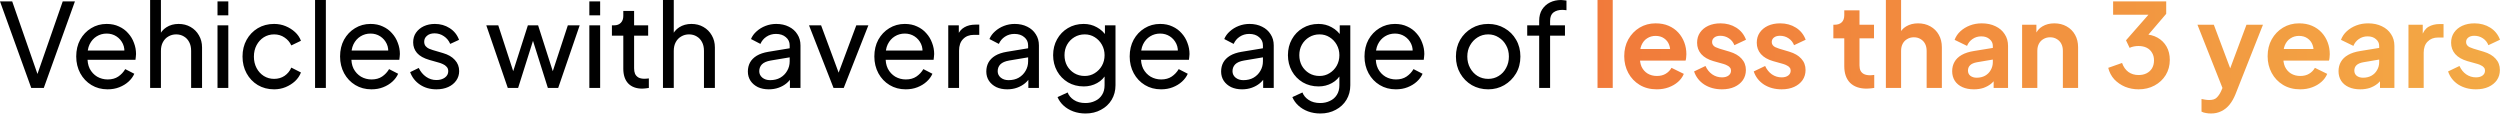 <svg width="418" height="19" viewBox="0 0 418 19" fill="none" xmlns="http://www.w3.org/2000/svg">
<path d="M5.224 14.702L-9.48803e-07 0.233H2.039L6.467 12.954H6.059L10.488 0.233H12.527L7.322 14.702H5.224ZM17.988 14.935C16.978 14.935 16.078 14.696 15.288 14.217C14.498 13.738 13.877 13.084 13.424 12.255C12.971 11.414 12.744 10.475 12.744 9.439C12.744 8.39 12.964 7.458 13.404 6.642C13.858 5.827 14.466 5.186 15.23 4.72C16.007 4.241 16.874 4.001 17.832 4.001C18.609 4.001 19.296 4.143 19.891 4.428C20.5 4.7 21.011 5.076 21.425 5.555C21.853 6.021 22.177 6.558 22.397 7.167C22.63 7.762 22.746 8.384 22.746 9.031C22.746 9.174 22.733 9.335 22.707 9.517C22.694 9.685 22.675 9.847 22.649 10.002H14.065V8.449H21.6L20.746 9.148C20.862 8.474 20.797 7.872 20.552 7.341C20.305 6.811 19.943 6.39 19.464 6.079C18.985 5.768 18.441 5.613 17.832 5.613C17.224 5.613 16.667 5.768 16.162 6.079C15.657 6.39 15.262 6.837 14.978 7.419C14.706 7.989 14.596 8.669 14.647 9.458C14.596 10.222 14.712 10.896 14.997 11.478C15.295 12.048 15.709 12.495 16.24 12.818C16.784 13.129 17.373 13.284 18.007 13.284C18.706 13.284 19.296 13.123 19.775 12.799C20.254 12.475 20.642 12.061 20.94 11.556L22.455 12.333C22.248 12.812 21.924 13.252 21.484 13.653C21.056 14.042 20.545 14.353 19.95 14.586C19.367 14.819 18.713 14.935 17.988 14.935ZM25.101 14.702V0H26.907V6.273L26.577 6.099C26.836 5.438 27.25 4.927 27.82 4.564C28.403 4.189 29.083 4.001 29.859 4.001C30.61 4.001 31.277 4.169 31.86 4.506C32.455 4.843 32.922 5.309 33.258 5.904C33.608 6.5 33.782 7.173 33.782 7.924V14.702H31.957V8.507C31.957 7.924 31.847 7.432 31.627 7.031C31.42 6.629 31.128 6.319 30.753 6.099C30.377 5.865 29.944 5.749 29.452 5.749C28.973 5.749 28.539 5.865 28.15 6.099C27.762 6.319 27.458 6.636 27.238 7.05C27.017 7.452 26.907 7.937 26.907 8.507V14.702H25.101ZM36.367 14.702V4.234H38.173V14.702H36.367ZM36.367 2.564V0.233H38.173V2.564H36.367ZM45.831 14.935C44.808 14.935 43.896 14.696 43.093 14.217C42.303 13.738 41.682 13.084 41.228 12.255C40.775 11.427 40.549 10.494 40.549 9.458C40.549 8.41 40.775 7.477 41.228 6.662C41.682 5.846 42.303 5.199 43.093 4.72C43.896 4.241 44.808 4.001 45.831 4.001C46.517 4.001 47.158 4.124 47.754 4.37C48.35 4.616 48.874 4.946 49.327 5.361C49.78 5.775 50.111 6.26 50.318 6.817L48.706 7.594C48.46 7.05 48.084 6.61 47.579 6.273C47.074 5.924 46.492 5.749 45.831 5.749C45.197 5.749 44.621 5.911 44.103 6.234C43.598 6.558 43.196 6.998 42.899 7.555C42.601 8.112 42.452 8.753 42.452 9.478C42.452 10.177 42.601 10.812 42.899 11.381C43.196 11.938 43.598 12.378 44.103 12.702C44.621 13.025 45.197 13.187 45.831 13.187C46.492 13.187 47.074 13.019 47.579 12.682C48.084 12.333 48.46 11.873 48.706 11.303L50.318 12.119C50.111 12.663 49.78 13.149 49.327 13.576C48.874 13.99 48.35 14.32 47.754 14.566C47.158 14.812 46.517 14.935 45.831 14.935ZM52.678 14.702V0H54.484V14.702H52.678ZM62.103 14.935C61.093 14.935 60.194 14.696 59.404 14.217C58.614 13.738 57.993 13.084 57.539 12.255C57.086 11.414 56.86 10.475 56.86 9.439C56.86 8.39 57.08 7.458 57.52 6.642C57.973 5.827 58.582 5.186 59.346 4.72C60.122 4.241 60.99 4.001 61.948 4.001C62.725 4.001 63.411 4.143 64.007 4.428C64.615 4.7 65.127 5.076 65.541 5.555C65.968 6.021 66.292 6.558 66.512 7.167C66.745 7.762 66.862 8.384 66.862 9.031C66.862 9.174 66.849 9.335 66.823 9.517C66.81 9.685 66.79 9.847 66.765 10.002H58.18V8.449H65.716L64.861 9.148C64.978 8.474 64.913 7.872 64.667 7.341C64.421 6.811 64.058 6.39 63.58 6.079C63.1 5.768 62.557 5.613 61.948 5.613C61.34 5.613 60.783 5.768 60.278 6.079C59.773 6.39 59.378 6.837 59.093 7.419C58.821 7.989 58.711 8.669 58.763 9.458C58.711 10.222 58.828 10.896 59.112 11.478C59.41 12.048 59.825 12.495 60.355 12.818C60.899 13.129 61.488 13.284 62.123 13.284C62.822 13.284 63.411 13.123 63.89 12.799C64.369 12.475 64.758 12.061 65.055 11.556L66.57 12.333C66.363 12.812 66.04 13.252 65.599 13.653C65.172 14.042 64.661 14.353 64.065 14.586C63.482 14.819 62.828 14.935 62.103 14.935ZM72.965 14.935C71.916 14.935 71.004 14.676 70.227 14.158C69.45 13.64 68.9 12.941 68.576 12.061L70.013 11.362C70.311 11.983 70.719 12.475 71.237 12.838C71.754 13.2 72.331 13.382 72.965 13.382C73.535 13.382 74.007 13.246 74.383 12.974C74.758 12.702 74.946 12.346 74.946 11.905C74.946 11.595 74.855 11.349 74.674 11.168C74.506 10.973 74.299 10.824 74.053 10.721C73.807 10.604 73.58 10.52 73.373 10.468L71.8 10.022C70.855 9.75 70.162 9.361 69.722 8.856C69.294 8.351 69.081 7.762 69.081 7.089C69.081 6.468 69.236 5.93 69.547 5.477C69.871 5.011 70.304 4.648 70.848 4.389C71.405 4.13 72.026 4.001 72.713 4.001C73.632 4.001 74.454 4.234 75.179 4.7C75.917 5.166 76.442 5.82 76.752 6.662L75.276 7.341C75.043 6.798 74.694 6.37 74.227 6.06C73.761 5.736 73.237 5.574 72.654 5.574C72.123 5.574 71.703 5.71 71.392 5.982C71.081 6.241 70.926 6.571 70.926 6.972C70.926 7.27 71.004 7.516 71.159 7.71C71.314 7.892 71.502 8.034 71.722 8.138C71.942 8.228 72.156 8.306 72.363 8.371L74.072 8.876C74.927 9.122 75.587 9.504 76.053 10.022C76.532 10.54 76.772 11.161 76.772 11.886C76.772 12.469 76.61 12.993 76.286 13.459C75.962 13.925 75.516 14.288 74.946 14.547C74.376 14.806 73.716 14.935 72.965 14.935ZM84.901 14.702L81.308 4.234H83.309L86.164 12.993L85.465 12.974L88.261 4.234H89.97L92.767 12.974L92.068 12.993L94.942 4.234H96.923L93.33 14.702H91.602L88.844 5.963H89.388L86.63 14.702H84.901ZM98.538 14.702V4.234H100.345V14.702H98.538ZM98.538 2.564V0.233H100.345V2.564H98.538ZM107.401 14.819C106.378 14.819 105.588 14.527 105.031 13.945C104.487 13.362 104.216 12.54 104.216 11.478V5.963H102.312V4.234H102.701C103.167 4.234 103.536 4.092 103.808 3.807C104.08 3.522 104.216 3.146 104.216 2.68V1.826H106.022V4.234H108.372V5.963H106.022V11.42C106.022 11.77 106.073 12.074 106.177 12.333C106.294 12.592 106.481 12.799 106.74 12.954C106.999 13.097 107.342 13.168 107.77 13.168C107.86 13.168 107.97 13.162 108.1 13.149C108.242 13.136 108.372 13.123 108.488 13.11V14.702C108.32 14.741 108.132 14.767 107.925 14.78C107.718 14.806 107.543 14.819 107.401 14.819ZM110.848 14.702V0H112.654V6.273L112.324 6.099C112.583 5.438 112.997 4.927 113.567 4.564C114.149 4.189 114.829 4.001 115.606 4.001C116.357 4.001 117.024 4.169 117.606 4.506C118.202 4.843 118.668 5.309 119.005 5.904C119.354 6.5 119.529 7.173 119.529 7.924V14.702H117.703V8.507C117.703 7.924 117.593 7.432 117.373 7.031C117.166 6.629 116.875 6.319 116.499 6.099C116.124 5.865 115.69 5.749 115.198 5.749C114.719 5.749 114.285 5.865 113.897 6.099C113.508 6.319 113.204 6.636 112.984 7.05C112.764 7.452 112.654 7.937 112.654 8.507V14.702H110.848ZM128.539 14.935C127.853 14.935 127.244 14.812 126.714 14.566C126.196 14.307 125.788 13.958 125.49 13.518C125.192 13.064 125.043 12.546 125.043 11.964C125.043 11.407 125.16 10.909 125.393 10.468C125.639 10.015 126.014 9.633 126.519 9.322C127.037 9.012 127.685 8.792 128.462 8.662L132.346 8.021V9.536L128.869 10.119C128.196 10.235 127.704 10.449 127.393 10.76C127.096 11.07 126.947 11.452 126.947 11.905C126.947 12.333 127.115 12.689 127.452 12.974C127.801 13.259 128.235 13.401 128.753 13.401C129.413 13.401 129.983 13.265 130.462 12.993C130.954 12.708 131.336 12.326 131.608 11.847C131.893 11.368 132.035 10.837 132.035 10.255V7.594C132.035 7.024 131.821 6.565 131.394 6.215C130.98 5.853 130.43 5.671 129.743 5.671C129.148 5.671 128.617 5.827 128.151 6.137C127.698 6.435 127.361 6.837 127.141 7.341L125.568 6.526C125.762 6.047 126.073 5.619 126.5 5.244C126.927 4.856 127.426 4.551 127.995 4.331C128.565 4.111 129.161 4.001 129.782 4.001C130.585 4.001 131.291 4.156 131.899 4.467C132.508 4.765 132.98 5.186 133.317 5.73C133.666 6.26 133.841 6.882 133.841 7.594V14.702H132.074V12.721L132.404 12.838C132.184 13.252 131.886 13.615 131.511 13.925C131.135 14.236 130.695 14.482 130.19 14.663C129.685 14.845 129.135 14.935 128.539 14.935ZM139.365 14.702L135.267 4.234H137.287L140.569 13.09H139.87L143.172 4.234H145.192L141.074 14.702H139.365ZM151.435 14.935C150.425 14.935 149.525 14.696 148.735 14.217C147.945 13.738 147.324 13.084 146.87 12.255C146.417 11.414 146.191 10.475 146.191 9.439C146.191 8.39 146.411 7.458 146.851 6.642C147.304 5.827 147.913 5.186 148.677 4.72C149.454 4.241 150.321 4.001 151.279 4.001C152.056 4.001 152.742 4.143 153.338 4.428C153.946 4.7 154.458 5.076 154.872 5.555C155.299 6.021 155.623 6.558 155.843 7.167C156.076 7.762 156.193 8.384 156.193 9.031C156.193 9.174 156.18 9.335 156.154 9.517C156.141 9.685 156.122 9.847 156.096 10.002H147.511V8.449H155.047L154.192 9.148C154.309 8.474 154.244 7.872 153.998 7.341C153.752 6.811 153.39 6.39 152.911 6.079C152.431 5.768 151.888 5.613 151.279 5.613C150.671 5.613 150.114 5.768 149.609 6.079C149.104 6.39 148.709 6.837 148.424 7.419C148.152 7.989 148.042 8.669 148.094 9.458C148.042 10.222 148.159 10.896 148.444 11.478C148.741 12.048 149.156 12.495 149.687 12.818C150.23 13.129 150.82 13.284 151.454 13.284C152.153 13.284 152.742 13.123 153.221 12.799C153.7 12.475 154.089 12.061 154.387 11.556L155.901 12.333C155.694 12.812 155.371 13.252 154.93 13.653C154.503 14.042 153.992 14.353 153.396 14.586C152.813 14.819 152.16 14.935 151.435 14.935ZM158.548 14.702V4.234H160.315V6.157L160.121 5.885C160.367 5.289 160.742 4.849 161.247 4.564C161.752 4.266 162.367 4.118 163.092 4.118H163.733V5.827H162.82C162.082 5.827 161.487 6.06 161.034 6.526C160.581 6.979 160.354 7.626 160.354 8.468V14.702H158.548ZM168.406 14.935C167.72 14.935 167.112 14.812 166.581 14.566C166.063 14.307 165.655 13.958 165.357 13.518C165.059 13.064 164.91 12.546 164.91 11.964C164.91 11.407 165.027 10.909 165.26 10.468C165.506 10.015 165.881 9.633 166.386 9.322C166.904 9.012 167.552 8.792 168.329 8.662L172.213 8.021V9.536L168.736 10.119C168.063 10.235 167.571 10.449 167.26 10.76C166.963 11.07 166.814 11.452 166.814 11.905C166.814 12.333 166.982 12.689 167.319 12.974C167.668 13.259 168.102 13.401 168.62 13.401C169.28 13.401 169.85 13.265 170.329 12.993C170.821 12.708 171.203 12.326 171.475 11.847C171.76 11.368 171.902 10.837 171.902 10.255V7.594C171.902 7.024 171.689 6.565 171.261 6.215C170.847 5.853 170.297 5.671 169.61 5.671C169.015 5.671 168.484 5.827 168.018 6.137C167.565 6.435 167.228 6.837 167.008 7.341L165.435 6.526C165.629 6.047 165.94 5.619 166.367 5.244C166.794 4.856 167.293 4.551 167.862 4.331C168.432 4.111 169.028 4.001 169.649 4.001C170.452 4.001 171.158 4.156 171.766 4.467C172.375 4.765 172.847 5.186 173.184 5.73C173.534 6.26 173.708 6.882 173.708 7.594V14.702H171.941V12.721L172.271 12.838C172.051 13.252 171.753 13.615 171.378 13.925C171.002 14.236 170.562 14.482 170.057 14.663C169.552 14.845 169.002 14.935 168.406 14.935ZM181.5 18.975C180.762 18.975 180.076 18.858 179.441 18.625C178.82 18.392 178.283 18.069 177.829 17.654C177.389 17.253 177.053 16.78 176.82 16.236L178.509 15.46C178.69 15.952 179.034 16.366 179.539 16.703C180.056 17.052 180.704 17.227 181.481 17.227C182.076 17.227 182.614 17.11 183.093 16.877C183.585 16.657 183.973 16.321 184.258 15.867C184.543 15.427 184.685 14.89 184.685 14.255V11.905L185.015 12.255C184.653 12.967 184.128 13.511 183.442 13.886C182.769 14.262 182.025 14.45 181.209 14.45C180.225 14.45 179.344 14.223 178.567 13.77C177.791 13.304 177.182 12.676 176.742 11.886C176.302 11.083 176.082 10.196 176.082 9.225C176.082 8.241 176.302 7.354 176.742 6.565C177.182 5.775 177.784 5.153 178.548 4.7C179.325 4.234 180.205 4.001 181.189 4.001C182.005 4.001 182.743 4.189 183.403 4.564C184.077 4.927 184.614 5.432 185.015 6.079L184.744 6.565V4.234H186.511V14.255C186.511 15.162 186.297 15.971 185.87 16.683C185.443 17.395 184.847 17.952 184.083 18.354C183.332 18.768 182.471 18.975 181.5 18.975ZM181.364 12.702C181.986 12.702 182.542 12.546 183.034 12.236C183.539 11.925 183.941 11.511 184.239 10.993C184.536 10.462 184.685 9.873 184.685 9.225C184.685 8.591 184.536 8.008 184.239 7.477C183.941 6.947 183.539 6.526 183.034 6.215C182.542 5.904 181.986 5.749 181.364 5.749C180.73 5.749 180.154 5.904 179.636 6.215C179.118 6.526 178.71 6.947 178.412 7.477C178.127 7.995 177.985 8.578 177.985 9.225C177.985 9.873 178.127 10.462 178.412 10.993C178.71 11.511 179.111 11.925 179.616 12.236C180.134 12.546 180.717 12.702 181.364 12.702ZM194.128 14.935C193.118 14.935 192.218 14.696 191.428 14.217C190.638 13.738 190.017 13.084 189.564 12.255C189.11 11.414 188.884 10.475 188.884 9.439C188.884 8.39 189.104 7.458 189.544 6.642C189.997 5.827 190.606 5.186 191.37 4.72C192.147 4.241 193.014 4.001 193.972 4.001C194.749 4.001 195.435 4.143 196.031 4.428C196.639 4.7 197.151 5.076 197.565 5.555C197.992 6.021 198.316 6.558 198.536 7.167C198.769 7.762 198.886 8.384 198.886 9.031C198.886 9.174 198.873 9.335 198.847 9.517C198.834 9.685 198.815 9.847 198.789 10.002H190.204V8.449H197.74L196.885 9.148C197.002 8.474 196.937 7.872 196.691 7.341C196.445 6.811 196.083 6.39 195.604 6.079C195.125 5.768 194.581 5.613 193.972 5.613C193.364 5.613 192.807 5.768 192.302 6.079C191.797 6.39 191.402 6.837 191.117 7.419C190.845 7.989 190.735 8.669 190.787 9.458C190.735 10.222 190.852 10.896 191.137 11.478C191.434 12.048 191.849 12.495 192.38 12.818C192.923 13.129 193.513 13.284 194.147 13.284C194.846 13.284 195.435 13.123 195.914 12.799C196.393 12.475 196.782 12.061 197.08 11.556L198.594 12.333C198.387 12.812 198.064 13.252 197.623 13.653C197.196 14.042 196.685 14.353 196.089 14.586C195.506 14.819 194.853 14.935 194.128 14.935ZM207.666 14.935C206.98 14.935 206.372 14.812 205.841 14.566C205.323 14.307 204.915 13.958 204.617 13.518C204.319 13.064 204.171 12.546 204.171 11.964C204.171 11.407 204.287 10.909 204.52 10.468C204.766 10.015 205.142 9.633 205.647 9.322C206.165 9.012 206.812 8.792 207.589 8.662L211.473 8.021V9.536L207.997 10.119C207.323 10.235 206.831 10.449 206.521 10.76C206.223 11.07 206.074 11.452 206.074 11.905C206.074 12.333 206.242 12.689 206.579 12.974C206.928 13.259 207.362 13.401 207.88 13.401C208.54 13.401 209.11 13.265 209.589 12.993C210.081 12.708 210.463 12.326 210.735 11.847C211.02 11.368 211.162 10.837 211.162 10.255V7.594C211.162 7.024 210.949 6.565 210.521 6.215C210.107 5.853 209.557 5.671 208.871 5.671C208.275 5.671 207.744 5.827 207.278 6.137C206.825 6.435 206.488 6.837 206.268 7.341L204.695 6.526C204.889 6.047 205.2 5.619 205.627 5.244C206.054 4.856 206.553 4.551 207.123 4.331C207.692 4.111 208.288 4.001 208.909 4.001C209.712 4.001 210.418 4.156 211.026 4.467C211.635 4.765 212.107 5.186 212.444 5.73C212.794 6.26 212.969 6.882 212.969 7.594V14.702H211.201V12.721L211.531 12.838C211.311 13.252 211.013 13.615 210.638 13.925C210.262 14.236 209.822 14.482 209.317 14.663C208.812 14.845 208.262 14.935 207.666 14.935ZM220.76 18.975C220.022 18.975 219.336 18.858 218.702 18.625C218.08 18.392 217.543 18.069 217.09 17.654C216.649 17.253 216.313 16.78 216.08 16.236L217.769 15.46C217.951 15.952 218.294 16.366 218.799 16.703C219.317 17.052 219.964 17.227 220.741 17.227C221.336 17.227 221.874 17.11 222.353 16.877C222.845 16.657 223.233 16.321 223.518 15.867C223.803 15.427 223.945 14.89 223.945 14.255V11.905L224.276 12.255C223.913 12.967 223.389 13.511 222.702 13.886C222.029 14.262 221.285 14.45 220.469 14.45C219.485 14.45 218.605 14.223 217.828 13.77C217.051 13.304 216.442 12.676 216.002 11.886C215.562 11.083 215.342 10.196 215.342 9.225C215.342 8.241 215.562 7.354 216.002 6.565C216.442 5.775 217.044 5.153 217.808 4.7C218.585 4.234 219.466 4.001 220.45 4.001C221.265 4.001 222.003 4.189 222.664 4.564C223.337 4.927 223.874 5.432 224.276 6.079L224.004 6.565V4.234H225.771V14.255C225.771 15.162 225.557 15.971 225.13 16.683C224.703 17.395 224.107 17.952 223.343 18.354C222.592 18.768 221.731 18.975 220.76 18.975ZM220.624 12.702C221.246 12.702 221.803 12.546 222.295 12.236C222.8 11.925 223.201 11.511 223.499 10.993C223.797 10.462 223.945 9.873 223.945 9.225C223.945 8.591 223.797 8.008 223.499 7.477C223.201 6.947 222.8 6.526 222.295 6.215C221.803 5.904 221.246 5.749 220.624 5.749C219.99 5.749 219.414 5.904 218.896 6.215C218.378 6.526 217.97 6.947 217.672 7.477C217.387 7.995 217.245 8.578 217.245 9.225C217.245 9.873 217.387 10.462 217.672 10.993C217.97 11.511 218.371 11.925 218.876 12.236C219.394 12.546 219.977 12.702 220.624 12.702ZM233.388 14.935C232.378 14.935 231.478 14.696 230.688 14.217C229.898 13.738 229.277 13.084 228.824 12.255C228.371 11.414 228.144 10.475 228.144 9.439C228.144 8.39 228.364 7.458 228.804 6.642C229.257 5.827 229.866 5.186 230.63 4.72C231.407 4.241 232.274 4.001 233.232 4.001C234.009 4.001 234.695 4.143 235.291 4.428C235.9 4.7 236.411 5.076 236.825 5.555C237.253 6.021 237.576 6.558 237.796 7.167C238.029 7.762 238.146 8.384 238.146 9.031C238.146 9.174 238.133 9.335 238.107 9.517C238.094 9.685 238.075 9.847 238.049 10.002H229.465V8.449H237L236.146 9.148C236.262 8.474 236.197 7.872 235.951 7.341C235.705 6.811 235.343 6.39 234.864 6.079C234.385 5.768 233.841 5.613 233.232 5.613C232.624 5.613 232.067 5.768 231.562 6.079C231.057 6.39 230.662 6.837 230.377 7.419C230.105 7.989 229.995 8.669 230.047 9.458C229.995 10.222 230.112 10.896 230.397 11.478C230.695 12.048 231.109 12.495 231.64 12.818C232.184 13.129 232.773 13.284 233.407 13.284C234.106 13.284 234.695 13.123 235.174 12.799C235.654 12.475 236.042 12.061 236.34 11.556L237.855 12.333C237.647 12.812 237.324 13.252 236.884 13.653C236.456 14.042 235.945 14.353 235.349 14.586C234.767 14.819 234.113 14.935 233.388 14.935ZM248.83 14.935C247.82 14.935 246.907 14.702 246.091 14.236C245.276 13.757 244.628 13.103 244.149 12.274C243.67 11.446 243.431 10.507 243.431 9.458C243.431 8.41 243.664 7.477 244.13 6.662C244.609 5.846 245.256 5.199 246.072 4.72C246.888 4.241 247.807 4.001 248.83 4.001C249.84 4.001 250.753 4.241 251.568 4.72C252.384 5.186 253.025 5.827 253.491 6.642C253.97 7.458 254.21 8.397 254.21 9.458C254.21 10.52 253.964 11.465 253.472 12.294C252.98 13.11 252.326 13.757 251.51 14.236C250.707 14.702 249.814 14.935 248.83 14.935ZM248.83 13.187C249.477 13.187 250.06 13.025 250.578 12.702C251.109 12.378 251.523 11.931 251.821 11.362C252.132 10.792 252.287 10.158 252.287 9.458C252.287 8.746 252.132 8.118 251.821 7.575C251.523 7.018 251.109 6.578 250.578 6.254C250.06 5.917 249.477 5.749 248.83 5.749C248.17 5.749 247.574 5.917 247.043 6.254C246.525 6.578 246.111 7.018 245.8 7.575C245.489 8.118 245.334 8.746 245.334 9.458C245.334 10.158 245.489 10.792 245.8 11.362C246.111 11.931 246.525 12.378 247.043 12.702C247.574 13.025 248.17 13.187 248.83 13.187ZM257.35 14.702V5.963H255.35V4.234H257.35V3.496C257.35 2.745 257.512 2.111 257.836 1.593C258.172 1.075 258.612 0.68 259.156 0.408C259.713 0.136 260.328 0 261.001 0C261.144 0 261.299 0.013 261.467 0.039C261.649 0.052 261.798 0.071 261.914 0.097V1.709C261.81 1.683 261.687 1.67 261.545 1.67C261.403 1.657 261.293 1.651 261.215 1.651C260.619 1.651 260.127 1.793 259.739 2.078C259.363 2.363 259.176 2.836 259.176 3.496V4.234H261.662V5.963H259.176V14.702H257.35Z" fill="black"/>
<path d="M267.106 14.702V0H269.65V14.702H267.106ZM277.01 14.935C275.922 14.935 274.97 14.689 274.155 14.197C273.339 13.705 272.705 13.039 272.251 12.197C271.798 11.355 271.572 10.423 271.572 9.4C271.572 8.338 271.798 7.4 272.251 6.584C272.718 5.755 273.345 5.102 274.135 4.622C274.938 4.143 275.831 3.904 276.815 3.904C277.644 3.904 278.369 4.04 278.991 4.312C279.625 4.584 280.162 4.959 280.603 5.438C281.043 5.917 281.379 6.468 281.613 7.089C281.846 7.698 281.962 8.358 281.962 9.07C281.962 9.251 281.949 9.439 281.923 9.633C281.91 9.827 281.878 9.996 281.826 10.138H273.669V8.196H280.389L279.185 9.109C279.301 8.513 279.269 7.982 279.088 7.516C278.919 7.05 278.635 6.681 278.233 6.409C277.845 6.137 277.372 6.001 276.815 6.001C276.285 6.001 275.812 6.137 275.398 6.409C274.983 6.668 274.666 7.057 274.446 7.575C274.239 8.08 274.161 8.695 274.213 9.42C274.161 10.067 274.245 10.643 274.465 11.148C274.698 11.64 275.035 12.022 275.475 12.294C275.929 12.566 276.446 12.702 277.029 12.702C277.612 12.702 278.104 12.579 278.505 12.333C278.919 12.087 279.243 11.757 279.476 11.342L281.535 12.352C281.328 12.857 281.004 13.304 280.564 13.692C280.124 14.081 279.599 14.385 278.991 14.605C278.395 14.825 277.735 14.935 277.01 14.935ZM287.911 14.935C286.785 14.935 285.801 14.67 284.959 14.139C284.13 13.595 283.561 12.864 283.25 11.944L285.153 11.032C285.425 11.627 285.801 12.093 286.28 12.43C286.772 12.767 287.315 12.935 287.911 12.935C288.377 12.935 288.746 12.831 289.018 12.624C289.29 12.417 289.426 12.145 289.426 11.808C289.426 11.601 289.368 11.433 289.251 11.303C289.148 11.161 288.999 11.044 288.804 10.954C288.623 10.85 288.422 10.766 288.202 10.701L286.474 10.216C285.58 9.957 284.901 9.562 284.435 9.031C283.981 8.5 283.755 7.872 283.755 7.147C283.755 6.5 283.917 5.937 284.24 5.458C284.577 4.966 285.037 4.584 285.619 4.312C286.215 4.04 286.895 3.904 287.659 3.904C288.656 3.904 289.536 4.143 290.3 4.622C291.064 5.102 291.608 5.775 291.931 6.642L289.989 7.555C289.808 7.076 289.504 6.694 289.076 6.409C288.649 6.124 288.17 5.982 287.639 5.982C287.212 5.982 286.875 6.079 286.629 6.273C286.383 6.468 286.26 6.72 286.26 7.031C286.26 7.225 286.312 7.393 286.416 7.536C286.519 7.678 286.662 7.795 286.843 7.885C287.037 7.976 287.257 8.06 287.503 8.138L289.193 8.643C290.06 8.902 290.727 9.29 291.193 9.808C291.672 10.326 291.912 10.96 291.912 11.711C291.912 12.346 291.744 12.909 291.407 13.401C291.07 13.88 290.604 14.255 290.009 14.527C289.413 14.799 288.714 14.935 287.911 14.935ZM297.887 14.935C296.761 14.935 295.777 14.67 294.935 14.139C294.107 13.595 293.537 12.864 293.226 11.944L295.129 11.032C295.401 11.627 295.777 12.093 296.256 12.43C296.748 12.767 297.292 12.935 297.887 12.935C298.353 12.935 298.722 12.831 298.994 12.624C299.266 12.417 299.402 12.145 299.402 11.808C299.402 11.601 299.344 11.433 299.227 11.303C299.124 11.161 298.975 11.044 298.781 10.954C298.599 10.85 298.399 10.766 298.179 10.701L296.45 10.216C295.557 9.957 294.877 9.562 294.411 9.031C293.958 8.5 293.731 7.872 293.731 7.147C293.731 6.5 293.893 5.937 294.217 5.458C294.553 4.966 295.013 4.584 295.596 4.312C296.191 4.04 296.871 3.904 297.635 3.904C298.632 3.904 299.512 4.143 300.276 4.622C301.04 5.102 301.584 5.775 301.907 6.642L299.965 7.555C299.784 7.076 299.48 6.694 299.053 6.409C298.625 6.124 298.146 5.982 297.615 5.982C297.188 5.982 296.851 6.079 296.605 6.273C296.359 6.468 296.236 6.72 296.236 7.031C296.236 7.225 296.288 7.393 296.392 7.536C296.495 7.678 296.638 7.795 296.819 7.885C297.013 7.976 297.233 8.06 297.479 8.138L299.169 8.643C300.037 8.902 300.703 9.29 301.169 9.808C301.649 10.326 301.888 10.96 301.888 11.711C301.888 12.346 301.72 12.909 301.383 13.401C301.046 13.88 300.58 14.255 299.985 14.527C299.389 14.799 298.69 14.935 297.887 14.935ZM312.112 14.819C310.92 14.819 309.995 14.495 309.334 13.848C308.687 13.187 308.363 12.262 308.363 11.07V6.409H306.538V4.137H306.732C307.25 4.137 307.651 4.001 307.936 3.729C308.221 3.457 308.363 3.062 308.363 2.544V1.729H310.908V4.137H313.335V6.409H310.908V10.934C310.908 11.284 310.966 11.582 311.082 11.828C311.212 12.074 311.406 12.262 311.665 12.391C311.937 12.521 312.28 12.585 312.694 12.585C312.785 12.585 312.889 12.579 313.005 12.566C313.135 12.553 313.258 12.54 313.374 12.527V14.702C313.193 14.728 312.986 14.754 312.753 14.78C312.52 14.806 312.306 14.819 312.112 14.819ZM315.318 14.702V0H317.862V6.215L317.512 5.846C317.758 5.212 318.16 4.733 318.717 4.409C319.286 4.072 319.947 3.904 320.698 3.904C321.474 3.904 322.161 4.072 322.756 4.409C323.365 4.745 323.837 5.218 324.174 5.827C324.511 6.422 324.679 7.115 324.679 7.905V14.702H322.135V8.507C322.135 8.041 322.044 7.639 321.863 7.303C321.682 6.966 321.429 6.707 321.105 6.526C320.795 6.332 320.426 6.234 319.998 6.234C319.584 6.234 319.215 6.332 318.891 6.526C318.568 6.707 318.315 6.966 318.134 7.303C317.953 7.639 317.862 8.041 317.862 8.507V14.702H315.318ZM330.035 14.935C329.297 14.935 328.656 14.812 328.112 14.566C327.568 14.32 327.148 13.971 326.85 13.518C326.552 13.051 326.403 12.514 326.403 11.905C326.403 11.323 326.533 10.805 326.792 10.352C327.05 9.886 327.452 9.497 327.996 9.187C328.539 8.876 329.226 8.656 330.054 8.526L333.511 7.963V9.905L330.54 10.41C330.035 10.501 329.659 10.663 329.413 10.896C329.167 11.129 329.044 11.433 329.044 11.808C329.044 12.171 329.18 12.462 329.452 12.682C329.737 12.89 330.087 12.993 330.501 12.993C331.032 12.993 331.498 12.883 331.899 12.663C332.314 12.43 332.631 12.113 332.851 11.711C333.084 11.31 333.201 10.87 333.201 10.391V7.672C333.201 7.218 333.019 6.843 332.657 6.545C332.307 6.234 331.841 6.079 331.258 6.079C330.715 6.079 330.229 6.228 329.802 6.526C329.388 6.811 329.083 7.193 328.889 7.672L326.811 6.662C327.018 6.105 327.342 5.626 327.782 5.225C328.235 4.81 328.766 4.487 329.375 4.253C329.983 4.02 330.643 3.904 331.356 3.904C332.223 3.904 332.987 4.066 333.647 4.389C334.308 4.7 334.819 5.14 335.182 5.71C335.557 6.267 335.745 6.921 335.745 7.672V14.702H333.337V12.896L333.88 12.857C333.608 13.31 333.285 13.692 332.909 14.003C332.534 14.301 332.107 14.534 331.627 14.702C331.148 14.858 330.618 14.935 330.035 14.935ZM338.096 14.702V4.137H340.485V6.215L340.291 5.846C340.537 5.212 340.938 4.733 341.495 4.409C342.065 4.072 342.725 3.904 343.476 3.904C344.253 3.904 344.939 4.072 345.535 4.409C346.143 4.745 346.616 5.218 346.953 5.827C347.289 6.422 347.457 7.115 347.457 7.905V14.702H344.913V8.507C344.913 8.041 344.823 7.639 344.641 7.303C344.46 6.966 344.208 6.707 343.884 6.526C343.573 6.332 343.204 6.234 342.777 6.234C342.363 6.234 341.994 6.332 341.67 6.526C341.346 6.707 341.094 6.966 340.912 7.303C340.731 7.639 340.641 8.041 340.641 8.507V14.702H338.096ZM357.566 14.935C356.777 14.935 356.026 14.793 355.314 14.508C354.614 14.21 354.012 13.796 353.507 13.265C353.015 12.721 352.679 12.08 352.497 11.342L354.809 10.527C355.042 11.187 355.398 11.692 355.877 12.041C356.356 12.378 356.919 12.546 357.566 12.546C358.084 12.546 358.531 12.449 358.907 12.255C359.295 12.061 359.599 11.783 359.819 11.42C360.039 11.044 360.15 10.604 360.15 10.099C360.15 9.594 360.039 9.167 359.819 8.818C359.612 8.455 359.314 8.177 358.926 7.982C358.538 7.788 358.078 7.691 357.547 7.691C357.301 7.691 357.042 7.717 356.77 7.769C356.511 7.821 356.278 7.898 356.071 8.002L355.469 6.739L359.217 2.467H353.313V0.233H362.189V2.311L358.421 6.72L358.46 5.73C359.327 5.742 360.085 5.93 360.732 6.293C361.38 6.655 361.885 7.154 362.247 7.788C362.61 8.423 362.791 9.167 362.791 10.022C362.791 10.954 362.564 11.796 362.111 12.546C361.658 13.284 361.036 13.867 360.247 14.294C359.457 14.722 358.563 14.935 357.566 14.935ZM369.667 18.975C369.382 18.975 369.104 18.949 368.832 18.897C368.56 18.858 368.314 18.781 368.094 18.664V16.547C368.262 16.586 368.463 16.625 368.696 16.664C368.942 16.703 369.169 16.722 369.376 16.722C369.959 16.722 370.379 16.586 370.638 16.314C370.91 16.055 371.15 15.706 371.357 15.265L372.056 13.634L372.017 15.77L367.414 4.137H370.153L373.377 12.721H372.406L375.61 4.137H378.368L373.765 15.77C373.493 16.444 373.163 17.02 372.775 17.499C372.386 17.978 371.933 18.34 371.415 18.587C370.91 18.846 370.328 18.975 369.667 18.975ZM384.586 14.935C383.499 14.935 382.547 14.689 381.731 14.197C380.916 13.705 380.281 13.039 379.828 12.197C379.375 11.355 379.148 10.423 379.148 9.4C379.148 8.338 379.375 7.4 379.828 6.584C380.294 5.755 380.922 5.102 381.712 4.622C382.515 4.143 383.408 3.904 384.392 3.904C385.221 3.904 385.946 4.04 386.567 4.312C387.202 4.584 387.739 4.959 388.179 5.438C388.619 5.917 388.956 6.468 389.189 7.089C389.422 7.698 389.539 8.358 389.539 9.07C389.539 9.251 389.526 9.439 389.5 9.633C389.487 9.827 389.455 9.996 389.403 10.138H381.246V8.196H387.966L386.761 9.109C386.878 8.513 386.846 7.982 386.664 7.516C386.496 7.05 386.211 6.681 385.81 6.409C385.421 6.137 384.949 6.001 384.392 6.001C383.861 6.001 383.389 6.137 382.974 6.409C382.56 6.668 382.243 7.057 382.023 7.575C381.815 8.08 381.738 8.695 381.79 9.42C381.738 10.067 381.822 10.643 382.042 11.148C382.275 11.64 382.612 12.022 383.052 12.294C383.505 12.566 384.023 12.702 384.606 12.702C385.188 12.702 385.68 12.579 386.082 12.333C386.496 12.087 386.82 11.757 387.053 11.342L389.111 12.352C388.904 12.857 388.581 13.304 388.14 13.692C387.7 14.081 387.176 14.385 386.567 14.605C385.972 14.825 385.311 14.935 384.586 14.935ZM394.634 14.935C393.896 14.935 393.255 14.812 392.711 14.566C392.167 14.32 391.747 13.971 391.449 13.518C391.151 13.051 391.002 12.514 391.002 11.905C391.002 11.323 391.132 10.805 391.391 10.352C391.65 9.886 392.051 9.497 392.595 9.187C393.139 8.876 393.825 8.656 394.653 8.526L398.11 7.963V9.905L395.139 10.41C394.634 10.501 394.259 10.663 394.013 10.896C393.767 11.129 393.644 11.433 393.644 11.808C393.644 12.171 393.779 12.462 394.051 12.682C394.336 12.89 394.686 12.993 395.1 12.993C395.631 12.993 396.097 12.883 396.498 12.663C396.913 12.43 397.23 12.113 397.45 11.711C397.683 11.31 397.8 10.87 397.8 10.391V7.672C397.8 7.218 397.618 6.843 397.256 6.545C396.906 6.234 396.44 6.079 395.858 6.079C395.314 6.079 394.828 6.228 394.401 6.526C393.987 6.811 393.682 7.193 393.488 7.672L391.41 6.662C391.617 6.105 391.941 5.626 392.381 5.225C392.834 4.81 393.365 4.487 393.974 4.253C394.582 4.02 395.243 3.904 395.955 3.904C396.822 3.904 397.586 4.066 398.246 4.389C398.907 4.7 399.418 5.14 399.781 5.71C400.156 6.267 400.344 6.921 400.344 7.672V14.702H397.936V12.896L398.479 12.857C398.208 13.31 397.884 13.692 397.508 14.003C397.133 14.301 396.706 14.534 396.227 14.702C395.748 14.858 395.217 14.935 394.634 14.935ZM402.695 14.702V4.137H405.084V6.487L404.89 6.137C405.136 5.348 405.518 4.797 406.036 4.487C406.567 4.176 407.201 4.02 407.939 4.02H408.561V6.273H407.648C406.923 6.273 406.34 6.5 405.9 6.953C405.46 7.393 405.24 8.015 405.24 8.818V14.702H402.695ZM413.98 14.935C412.853 14.935 411.869 14.67 411.028 14.139C410.199 13.595 409.629 12.864 409.319 11.944L411.222 11.032C411.494 11.627 411.869 12.093 412.348 12.43C412.84 12.767 413.384 12.935 413.98 12.935C414.446 12.935 414.815 12.831 415.087 12.624C415.359 12.417 415.495 12.145 415.495 11.808C415.495 11.601 415.436 11.433 415.32 11.303C415.216 11.161 415.067 11.044 414.873 10.954C414.692 10.85 414.491 10.766 414.271 10.701L412.543 10.216C411.649 9.957 410.969 9.562 410.503 9.031C410.05 8.5 409.824 7.872 409.824 7.147C409.824 6.5 409.985 5.937 410.309 5.458C410.646 4.966 411.105 4.584 411.688 4.312C412.284 4.04 412.963 3.904 413.727 3.904C414.724 3.904 415.605 4.143 416.369 4.622C417.132 5.102 417.676 5.775 418 6.642L416.058 7.555C415.877 7.076 415.572 6.694 415.145 6.409C414.718 6.124 414.239 5.982 413.708 5.982C413.281 5.982 412.944 6.079 412.698 6.273C412.452 6.468 412.329 6.72 412.329 7.031C412.329 7.225 412.381 7.393 412.484 7.536C412.588 7.678 412.73 7.795 412.912 7.885C413.106 7.976 413.326 8.06 413.572 8.138L415.262 8.643C416.129 8.902 416.796 9.29 417.262 9.808C417.741 10.326 417.981 10.96 417.981 11.711C417.981 12.346 417.812 12.909 417.476 13.401C417.139 13.88 416.673 14.255 416.077 14.527C415.482 14.799 414.783 14.935 413.98 14.935Z" fill="url(#paint0_linear_1_781)"/>
<defs>
<linearGradient id="paint0_linear_1_781" x1="419.053" y1="6.697" x2="-0.214" y2="6.697" gradientUnits="userSpaceOnUse">
<stop stop-color="#F3AA45"/>
<stop offset="1" stop-color="#ED2628"/>
</linearGradient>
</defs>
</svg>
